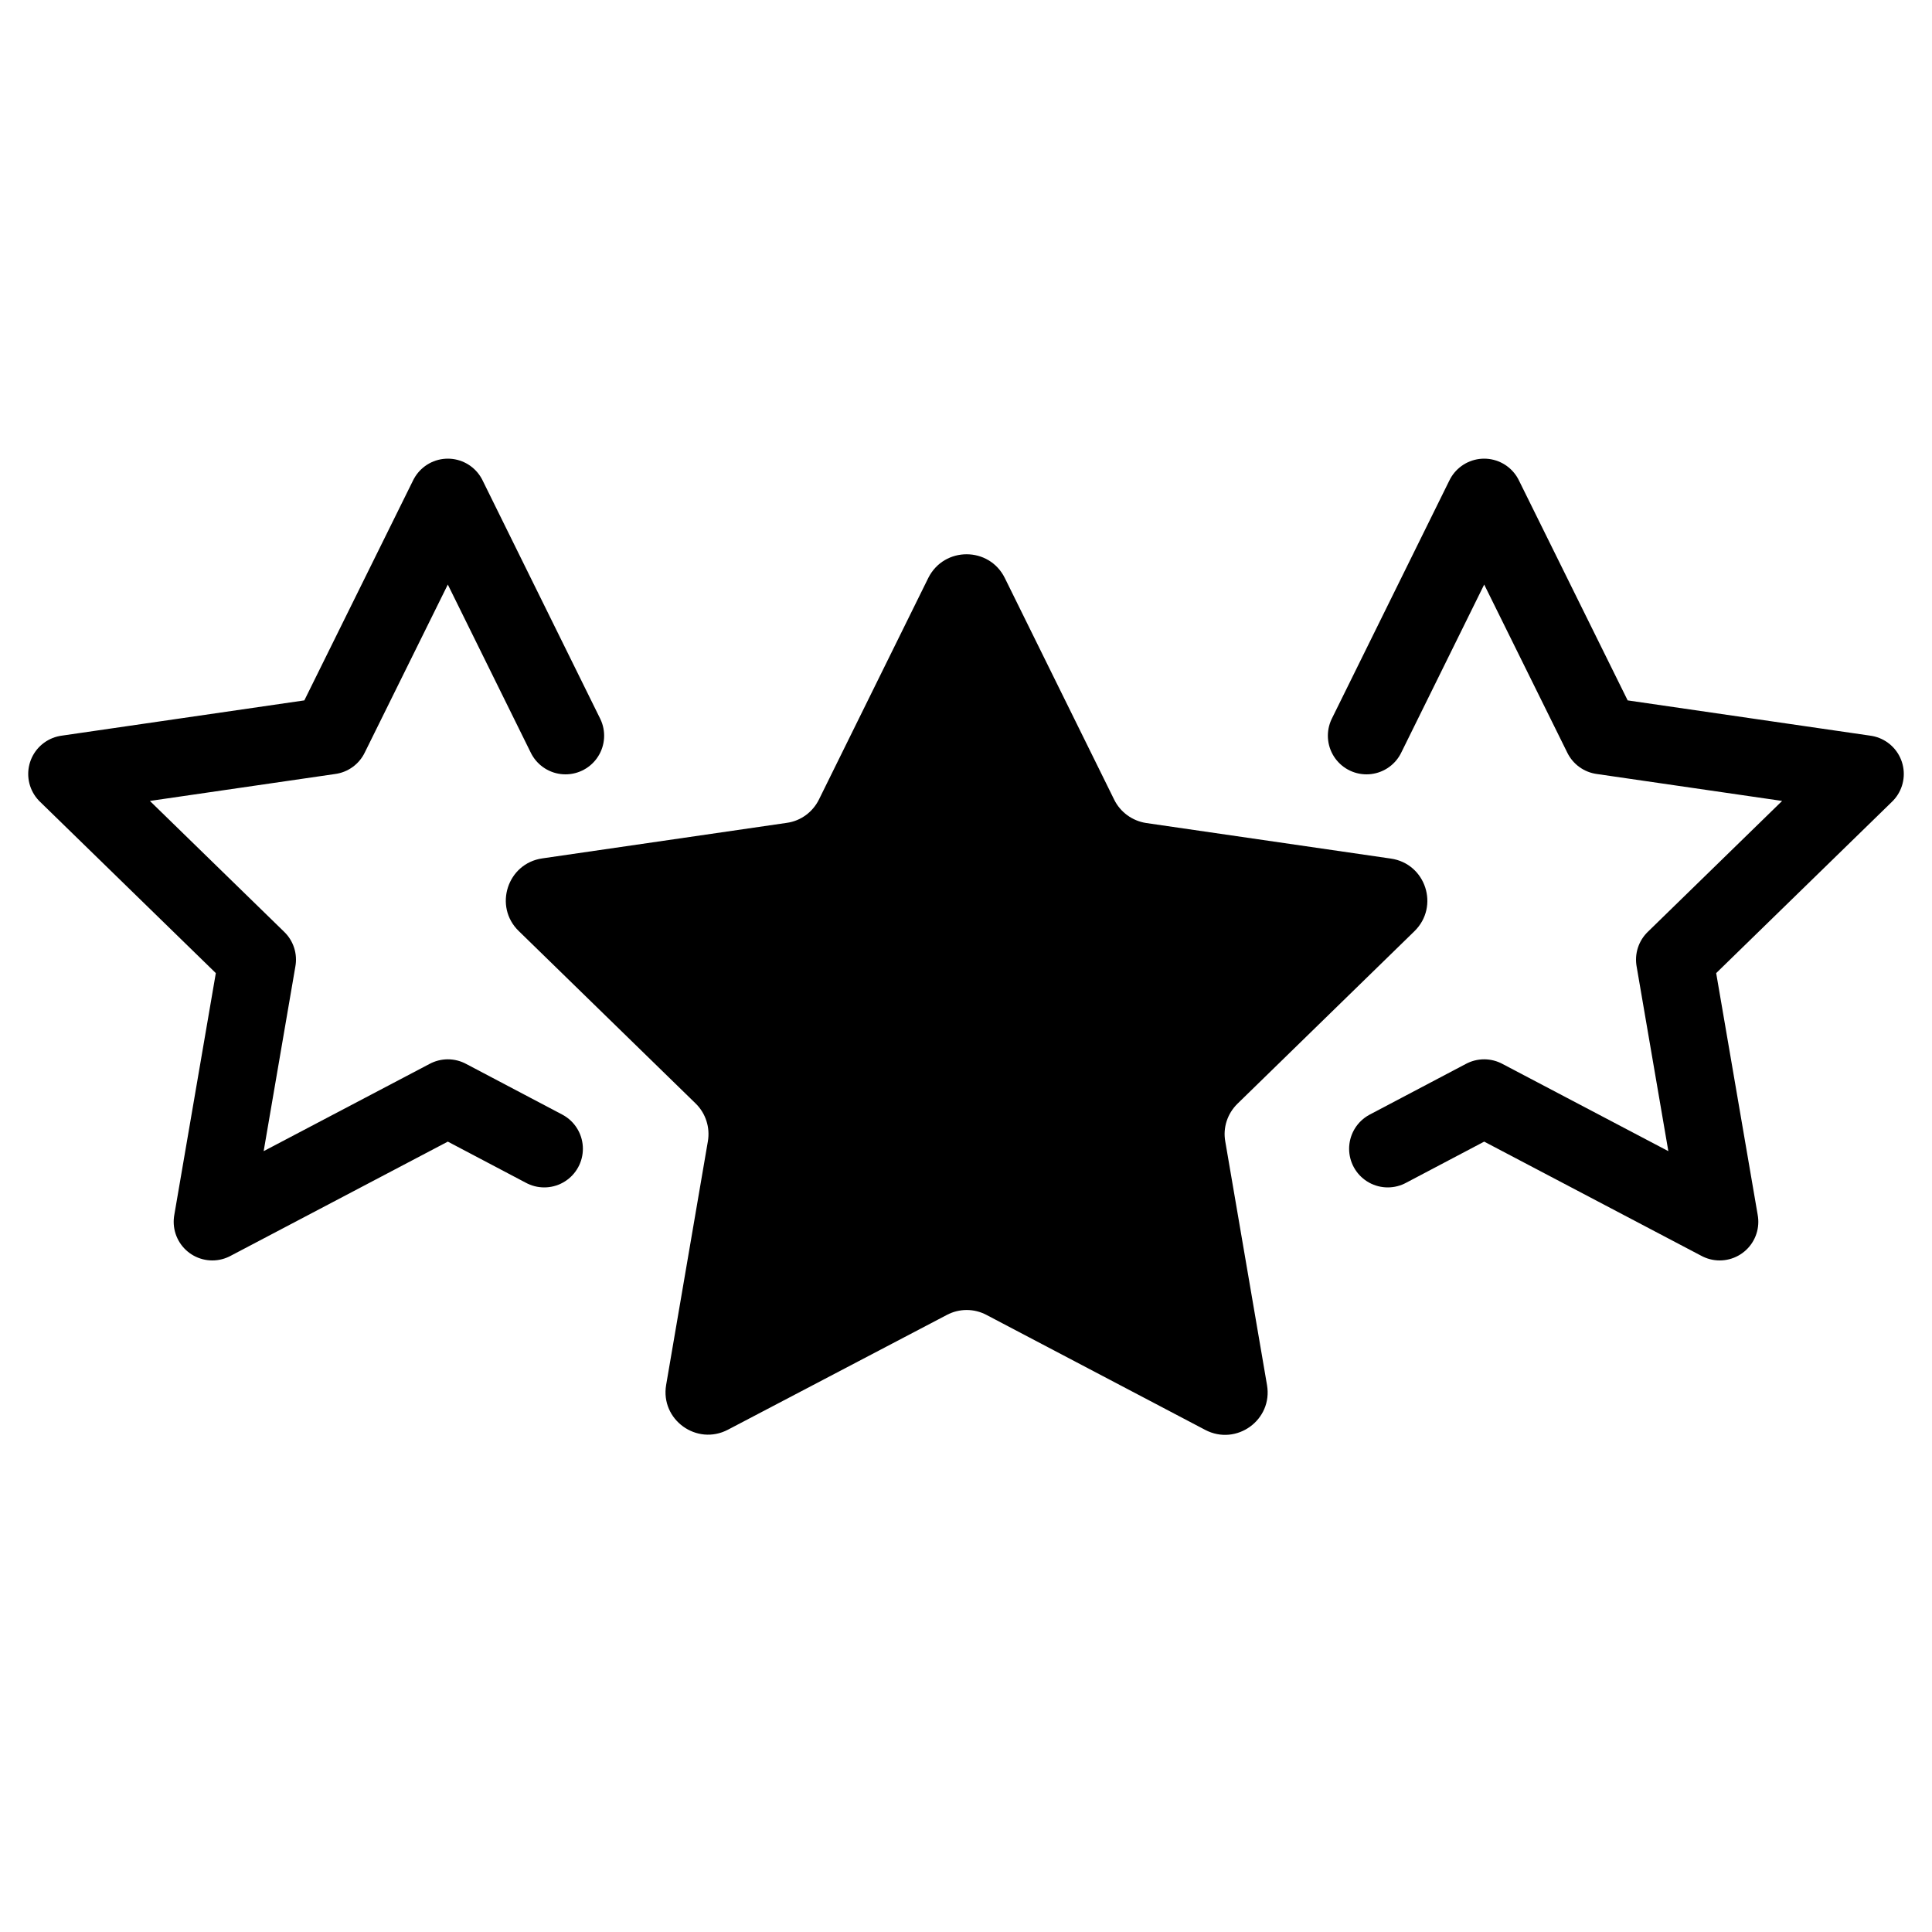 <?xml version="1.0" encoding="utf-8"?>
<!-- Generator: Adobe Illustrator 24.1.3, SVG Export Plug-In . SVG Version: 6.00 Build 0)  -->
<svg version="1.1" id="Layer_1" xmlns="http://www.w3.org/2000/svg" xmlns:xlink="http://www.w3.org/1999/xlink" x="0px" y="0px"
	 viewBox="0 0 100 100" style="enable-background:new 0 0 100 100;" xml:space="preserve">
<style type="text/css">
	.st0{fill:none;stroke:#000000;stroke-width:4;stroke-linecap:round;stroke-linejoin:round;stroke-miterlimit:10;}
	.st1{stroke:#000000;stroke-width:4;stroke-linecap:round;stroke-linejoin:round;stroke-miterlimit:10;}
</style>
<g>
	<path d="M52.01,29.92l5.66,11.47c0.32,0.65,0.94,1.1,1.66,1.21l12.66,1.84c1.81,0.26,2.53,2.48,1.22,3.76l-9.16,8.93
		c-0.52,0.51-0.76,1.24-0.63,1.95l2.16,12.61c0.31,1.8-1.58,3.17-3.2,2.32l-11.32-5.95c-0.64-0.34-1.41-0.34-2.05,0L37.68,74
		c-1.62,0.85-3.51-0.52-3.2-2.32l2.16-12.61c0.12-0.71-0.11-1.44-0.63-1.95l-9.16-8.93c-1.31-1.27-0.59-3.5,1.22-3.76l12.66-1.84
		c0.72-0.1,1.34-0.56,1.66-1.21l5.66-11.47C48.87,28.28,51.2,28.28,52.01,29.92z"/>
	<polyline class="st0" points="28.17,59.46 23.18,56.83 10.99,63.24 13.32,49.67 3.46,40.06 17.08,38.08 23.18,25.74 29.27,38.08 	
		"/>
	<polyline class="st0" points="71.83,59.46 76.82,56.83 89.01,63.24 86.68,49.67 96.54,40.06 82.92,38.08 76.82,25.74 70.73,38.08 	
		"/>
</g>
</svg>
